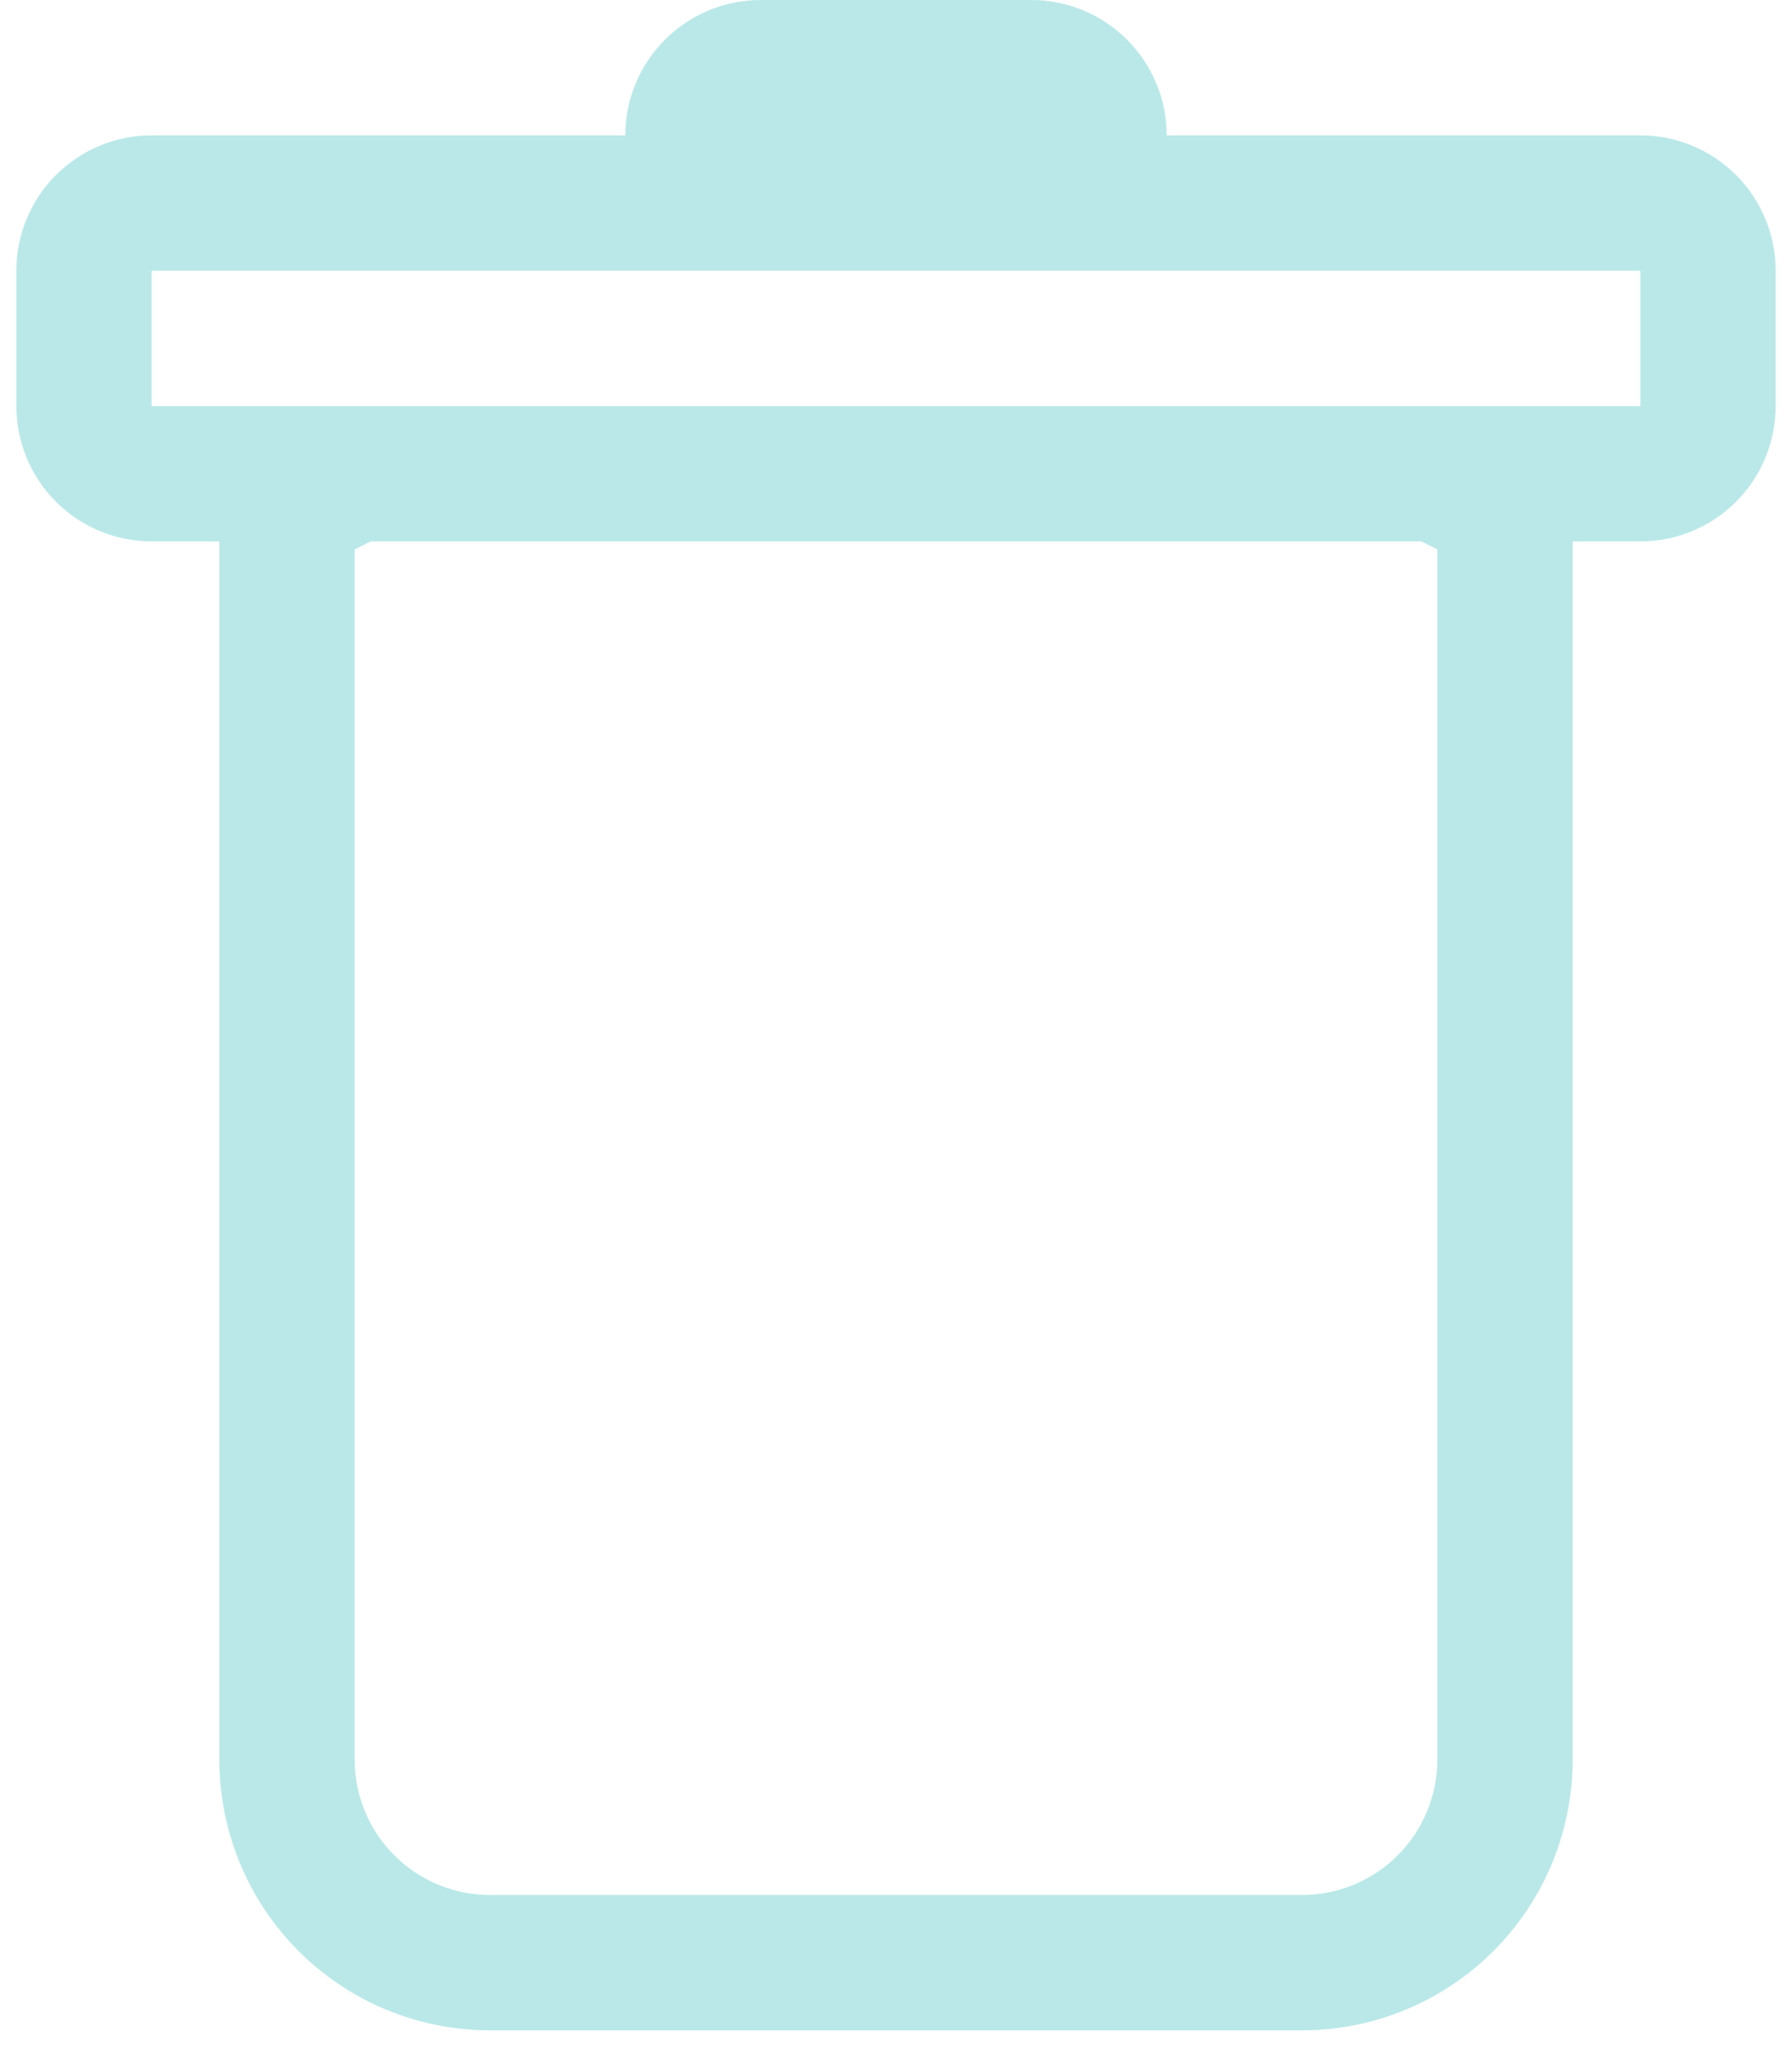 <svg width="48" height="55" viewBox="0 0 48 55" fill="none" xmlns="http://www.w3.org/2000/svg">
<path fill-rule="evenodd" clip-rule="evenodd" d="M47.562 10.875C47.562 11.836 47.181 12.758 46.501 13.438C45.821 14.118 44.899 14.5 43.938 14.5H42.125V47.125C42.125 49.048 41.361 50.892 40.002 52.252C38.642 53.611 36.798 54.375 34.875 54.375H13.125C11.202 54.375 9.358 53.611 7.998 52.252C6.639 50.892 5.875 49.048 5.875 47.125V14.5H4.062C3.101 14.5 2.179 14.118 1.499 13.438C0.819 12.758 0.438 11.836 0.438 10.875V7.25C0.438 6.289 0.819 5.367 1.499 4.687C2.179 4.007 3.101 3.625 4.062 3.625H16.75C16.75 2.664 17.132 1.742 17.812 1.062C18.492 0.382 19.414 0 20.375 0L27.625 0C28.586 0 29.508 0.382 30.188 1.062C30.868 1.742 31.25 2.664 31.25 3.625H43.938C44.899 3.625 45.821 4.007 46.501 4.687C47.181 5.367 47.562 6.289 47.562 7.25V10.875ZM9.928 14.5L9.5 14.714V47.125C9.5 48.086 9.882 49.008 10.562 49.688C11.242 50.368 12.164 50.75 13.125 50.75H34.875C35.836 50.75 36.758 50.368 37.438 49.688C38.118 49.008 38.5 48.086 38.5 47.125V14.714L38.072 14.5H9.928ZM4.062 10.875V7.25H43.938V10.875H4.062Z" fill="#BAE8E8"/>
</svg>
